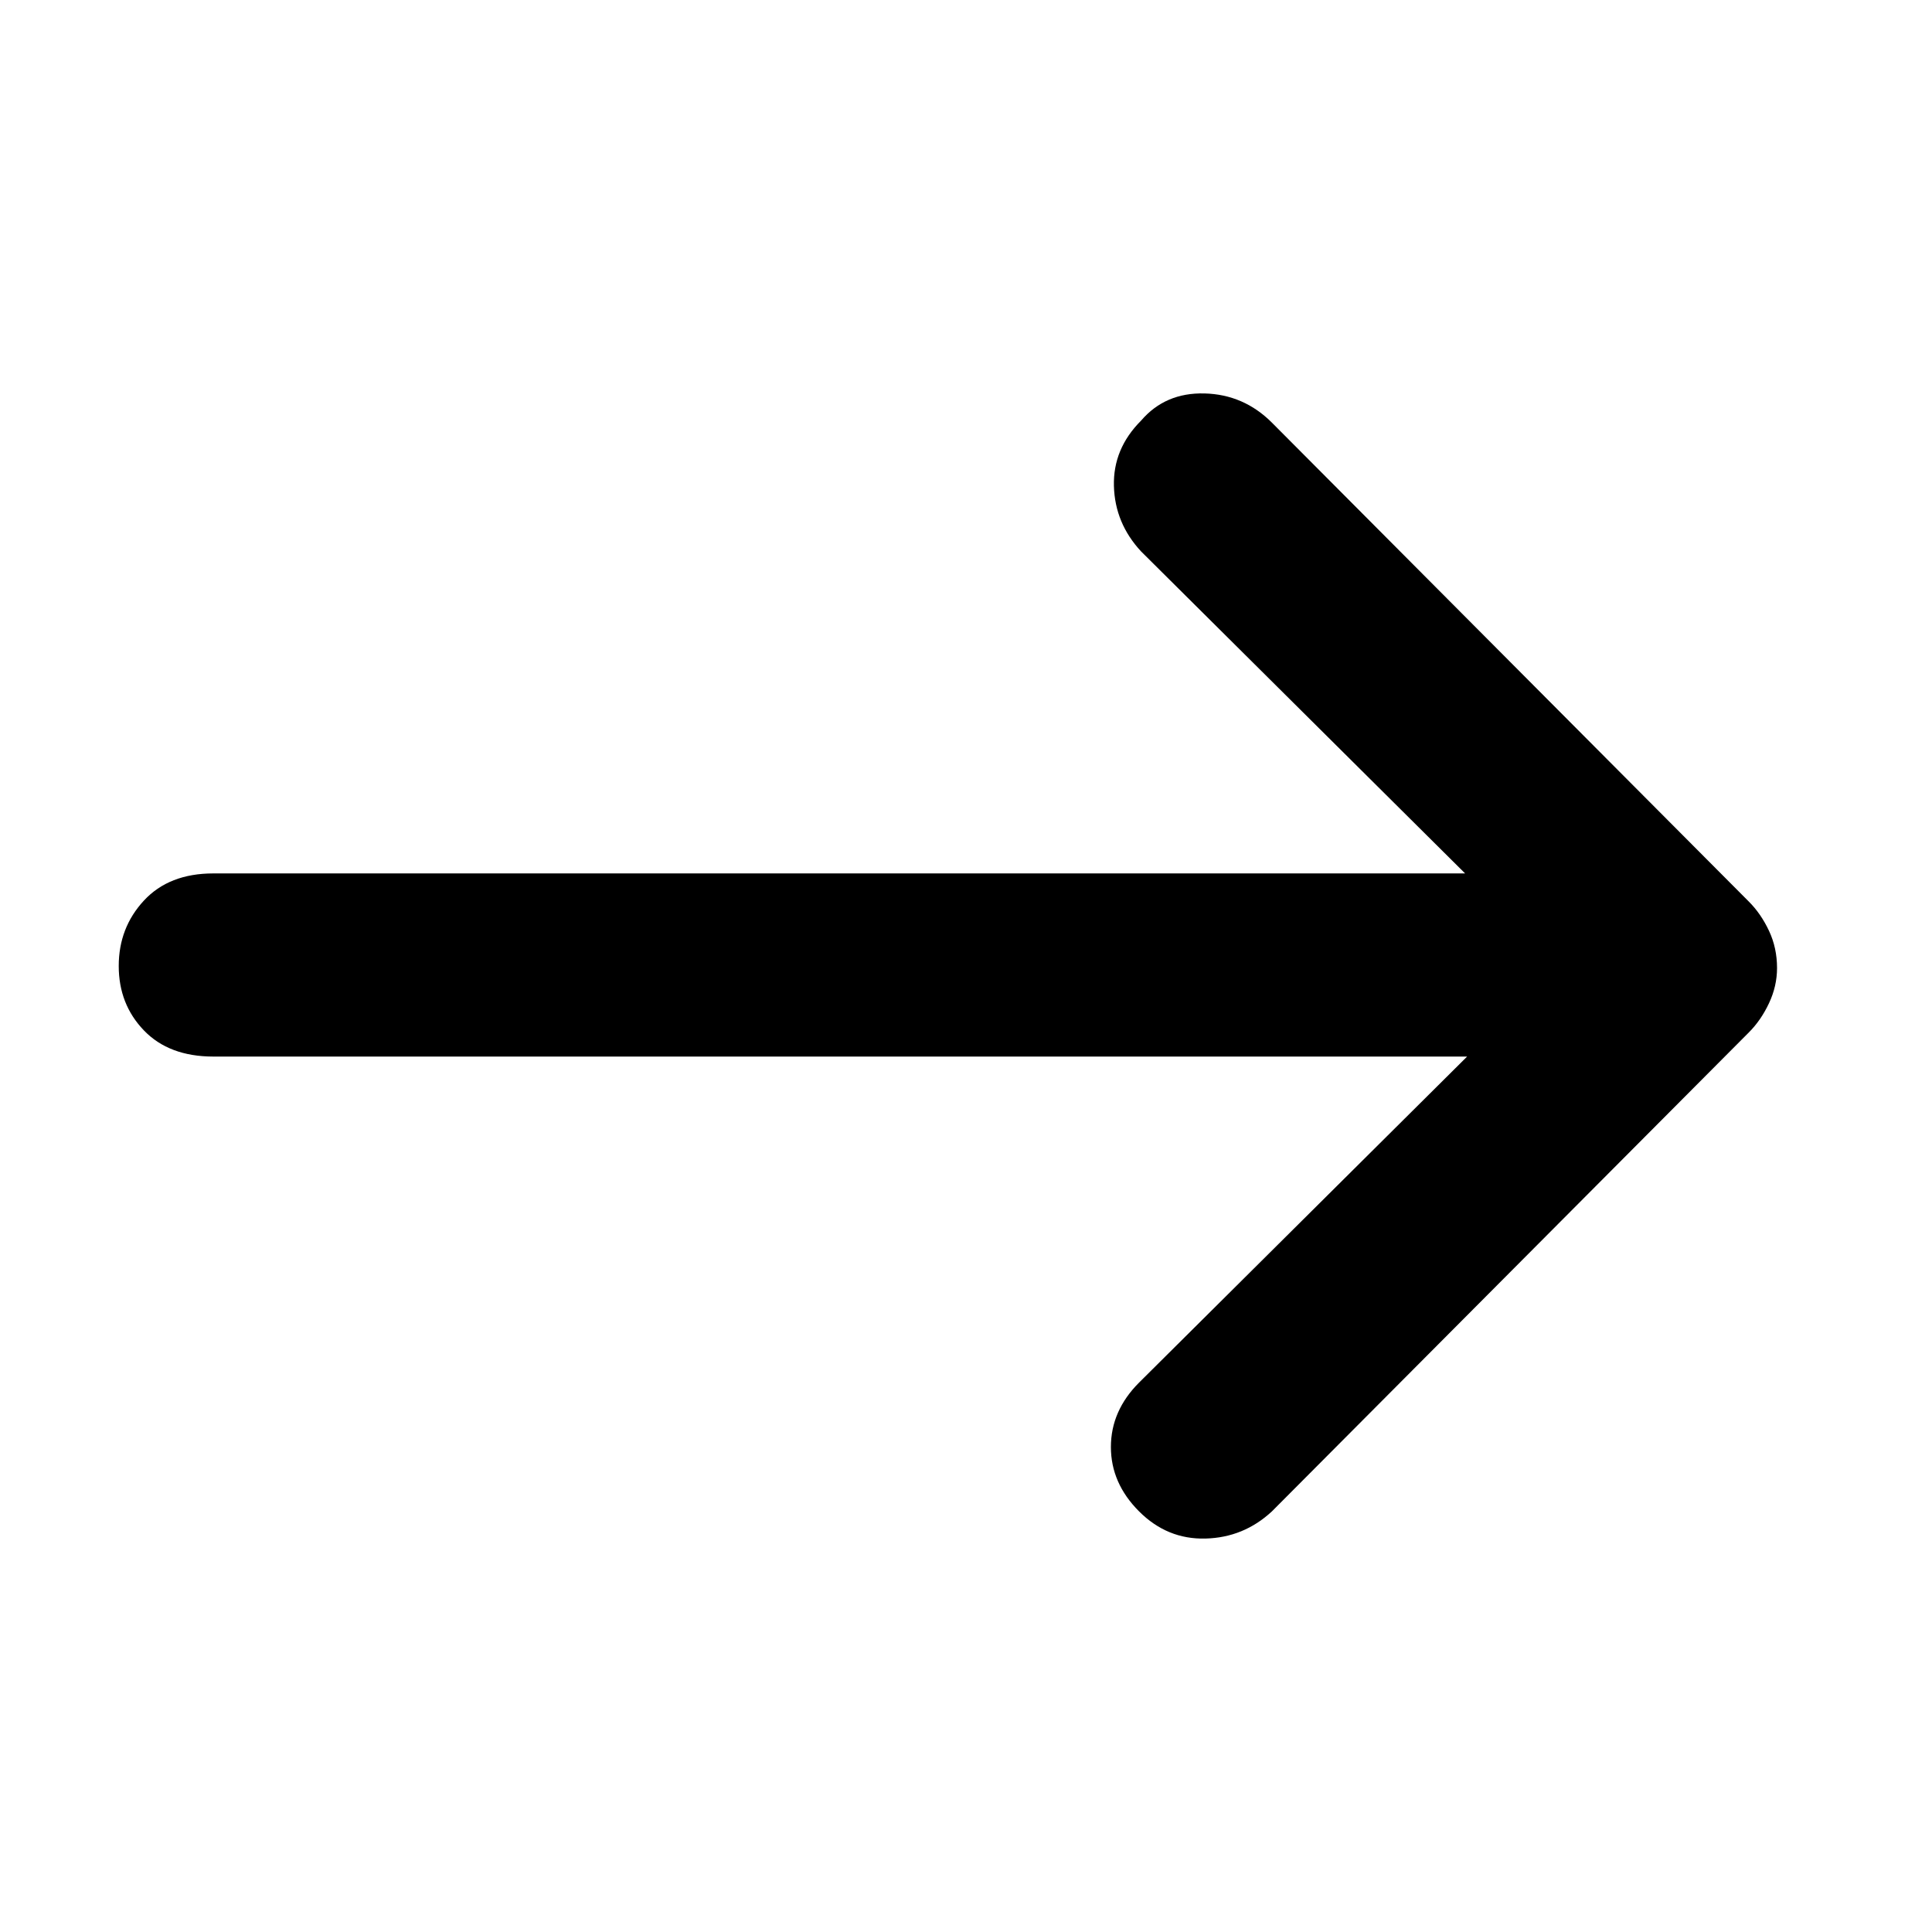 <svg xmlns="http://www.w3.org/2000/svg" height="48" viewBox="0 -960 960 960" width="48"><path d="M729-435H106q-22 0-34.5-13T59-480q0-19 12.5-32.5T106-526h622L567-686q-13-14-13.5-32.5T567-751q12-14 31.5-13.5T632-750l237 238q6 6 10 14.5t4 18.5q0 9-4 17.5T869-447L632-209q-14 13-33 13.5T566-209q-14-14-14-32t14-32l163-162Z"/></svg>